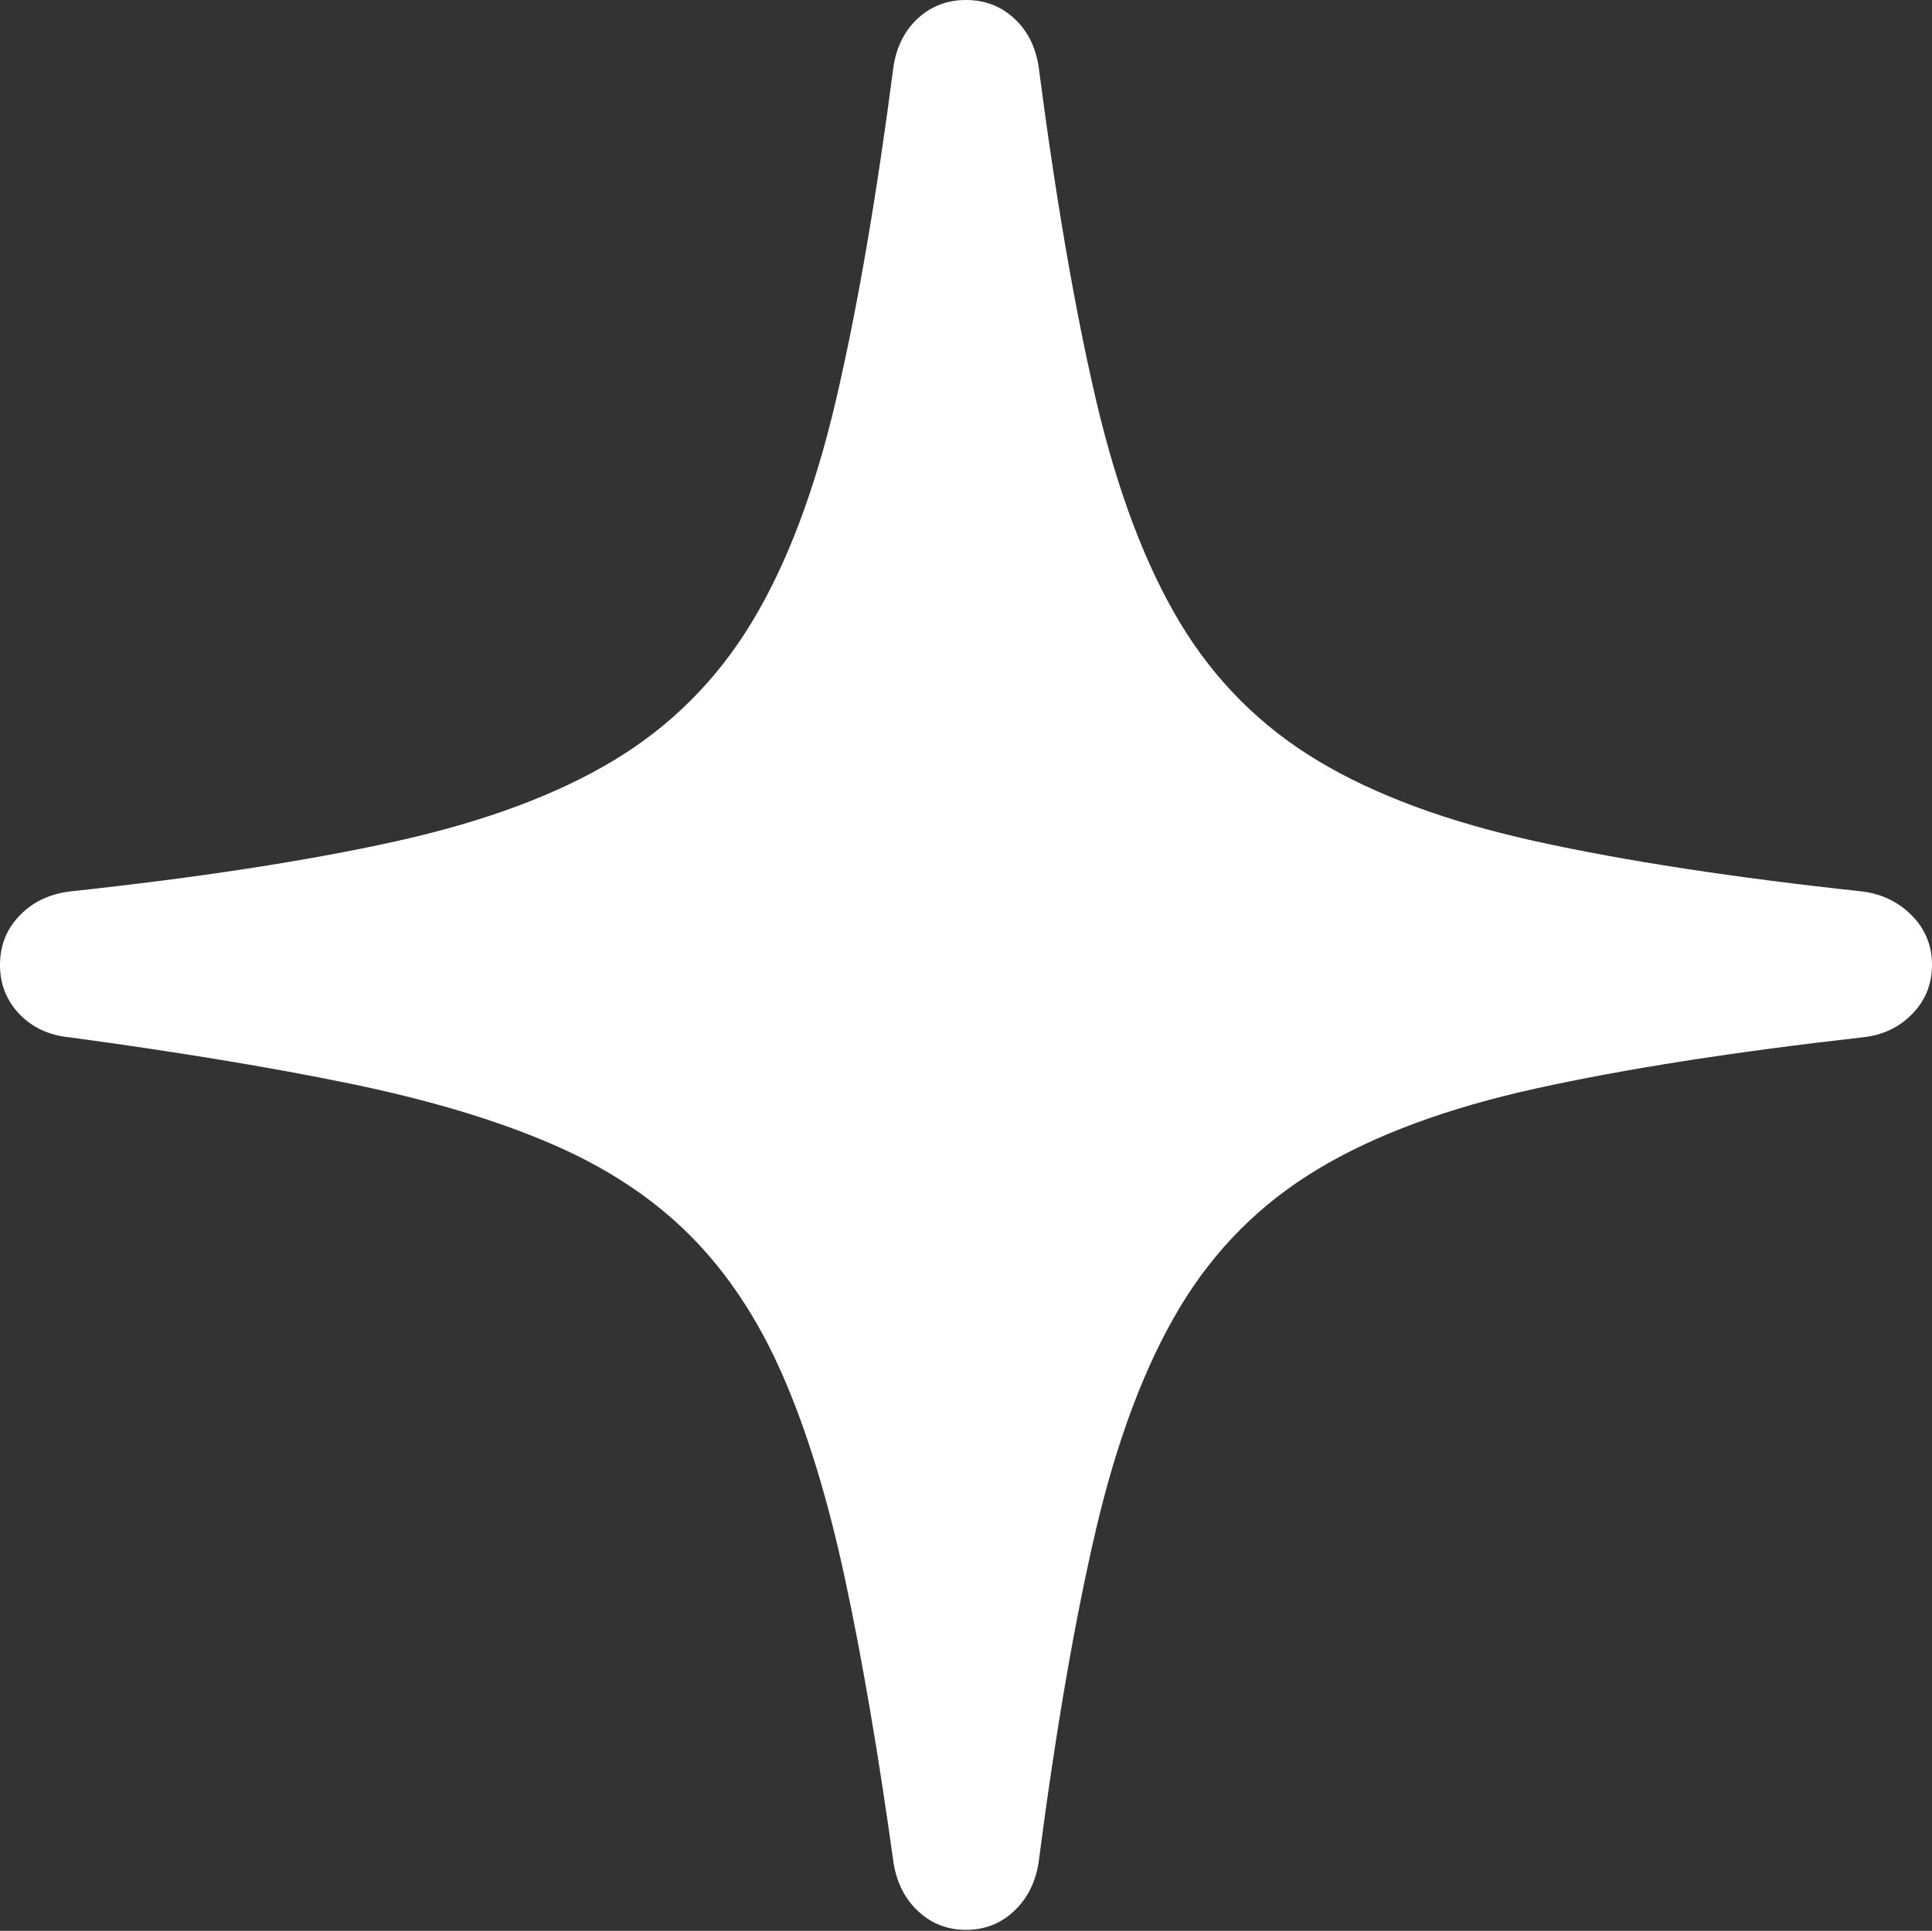 <?xml version="1.0" encoding="UTF-8"?>
<!--Generator: Apple Native CoreSVG 175.5-->
<!DOCTYPE svg
PUBLIC "-//W3C//DTD SVG 1.1//EN"
       "http://www.w3.org/Graphics/SVG/1.1/DTD/svg11.dtd">
<svg version="1.1" xmlns="http://www.w3.org/2000/svg" xmlns:xlink="http://www.w3.org/1999/xlink" width="19.023" height="19.014">
 <rect width="100%" height="100%" fill="#333333" stroke="none"/>
 <g>
  <rect height="19.014" opacity="0" width="19.023" x="0" y="0"/>
  <path d="M9.512 19.004Q9.785 19.004 9.98 18.823Q10.176 18.643 10.225 18.35Q10.479 16.396 10.791 15.063Q11.104 13.73 11.616 12.876Q12.129 12.021 12.974 11.514Q13.818 11.006 15.127 10.718Q16.436 10.43 18.34 10.215Q18.633 10.185 18.828 9.985Q19.023 9.785 19.023 9.502Q19.023 9.219 18.828 9.019Q18.633 8.818 18.34 8.779Q16.436 8.574 15.127 8.286Q13.818 7.998 12.974 7.49Q12.129 6.982 11.616 6.128Q11.104 5.273 10.791 3.936Q10.479 2.598 10.225 0.645Q10.176 0.352 9.98 0.176Q9.785 0 9.512 0Q9.238 0 9.043 0.176Q8.848 0.352 8.799 0.645Q8.545 2.598 8.232 3.936Q7.92 5.273 7.402 6.128Q6.885 6.982 6.04 7.49Q5.195 7.998 3.892 8.286Q2.588 8.574 0.684 8.779Q0.381 8.818 0.19 9.019Q0 9.219 0 9.502Q0 9.785 0.19 9.985Q0.381 10.185 0.684 10.215Q2.275 10.43 3.438 10.669Q4.6 10.908 5.42 11.26Q6.24 11.611 6.792 12.163Q7.344 12.715 7.705 13.54Q8.066 14.365 8.32 15.547Q8.574 16.729 8.799 18.35Q8.848 18.643 9.043 18.823Q9.238 19.004 9.512 19.004Z" fill="#ffffff"/>
 </g>
</svg>

